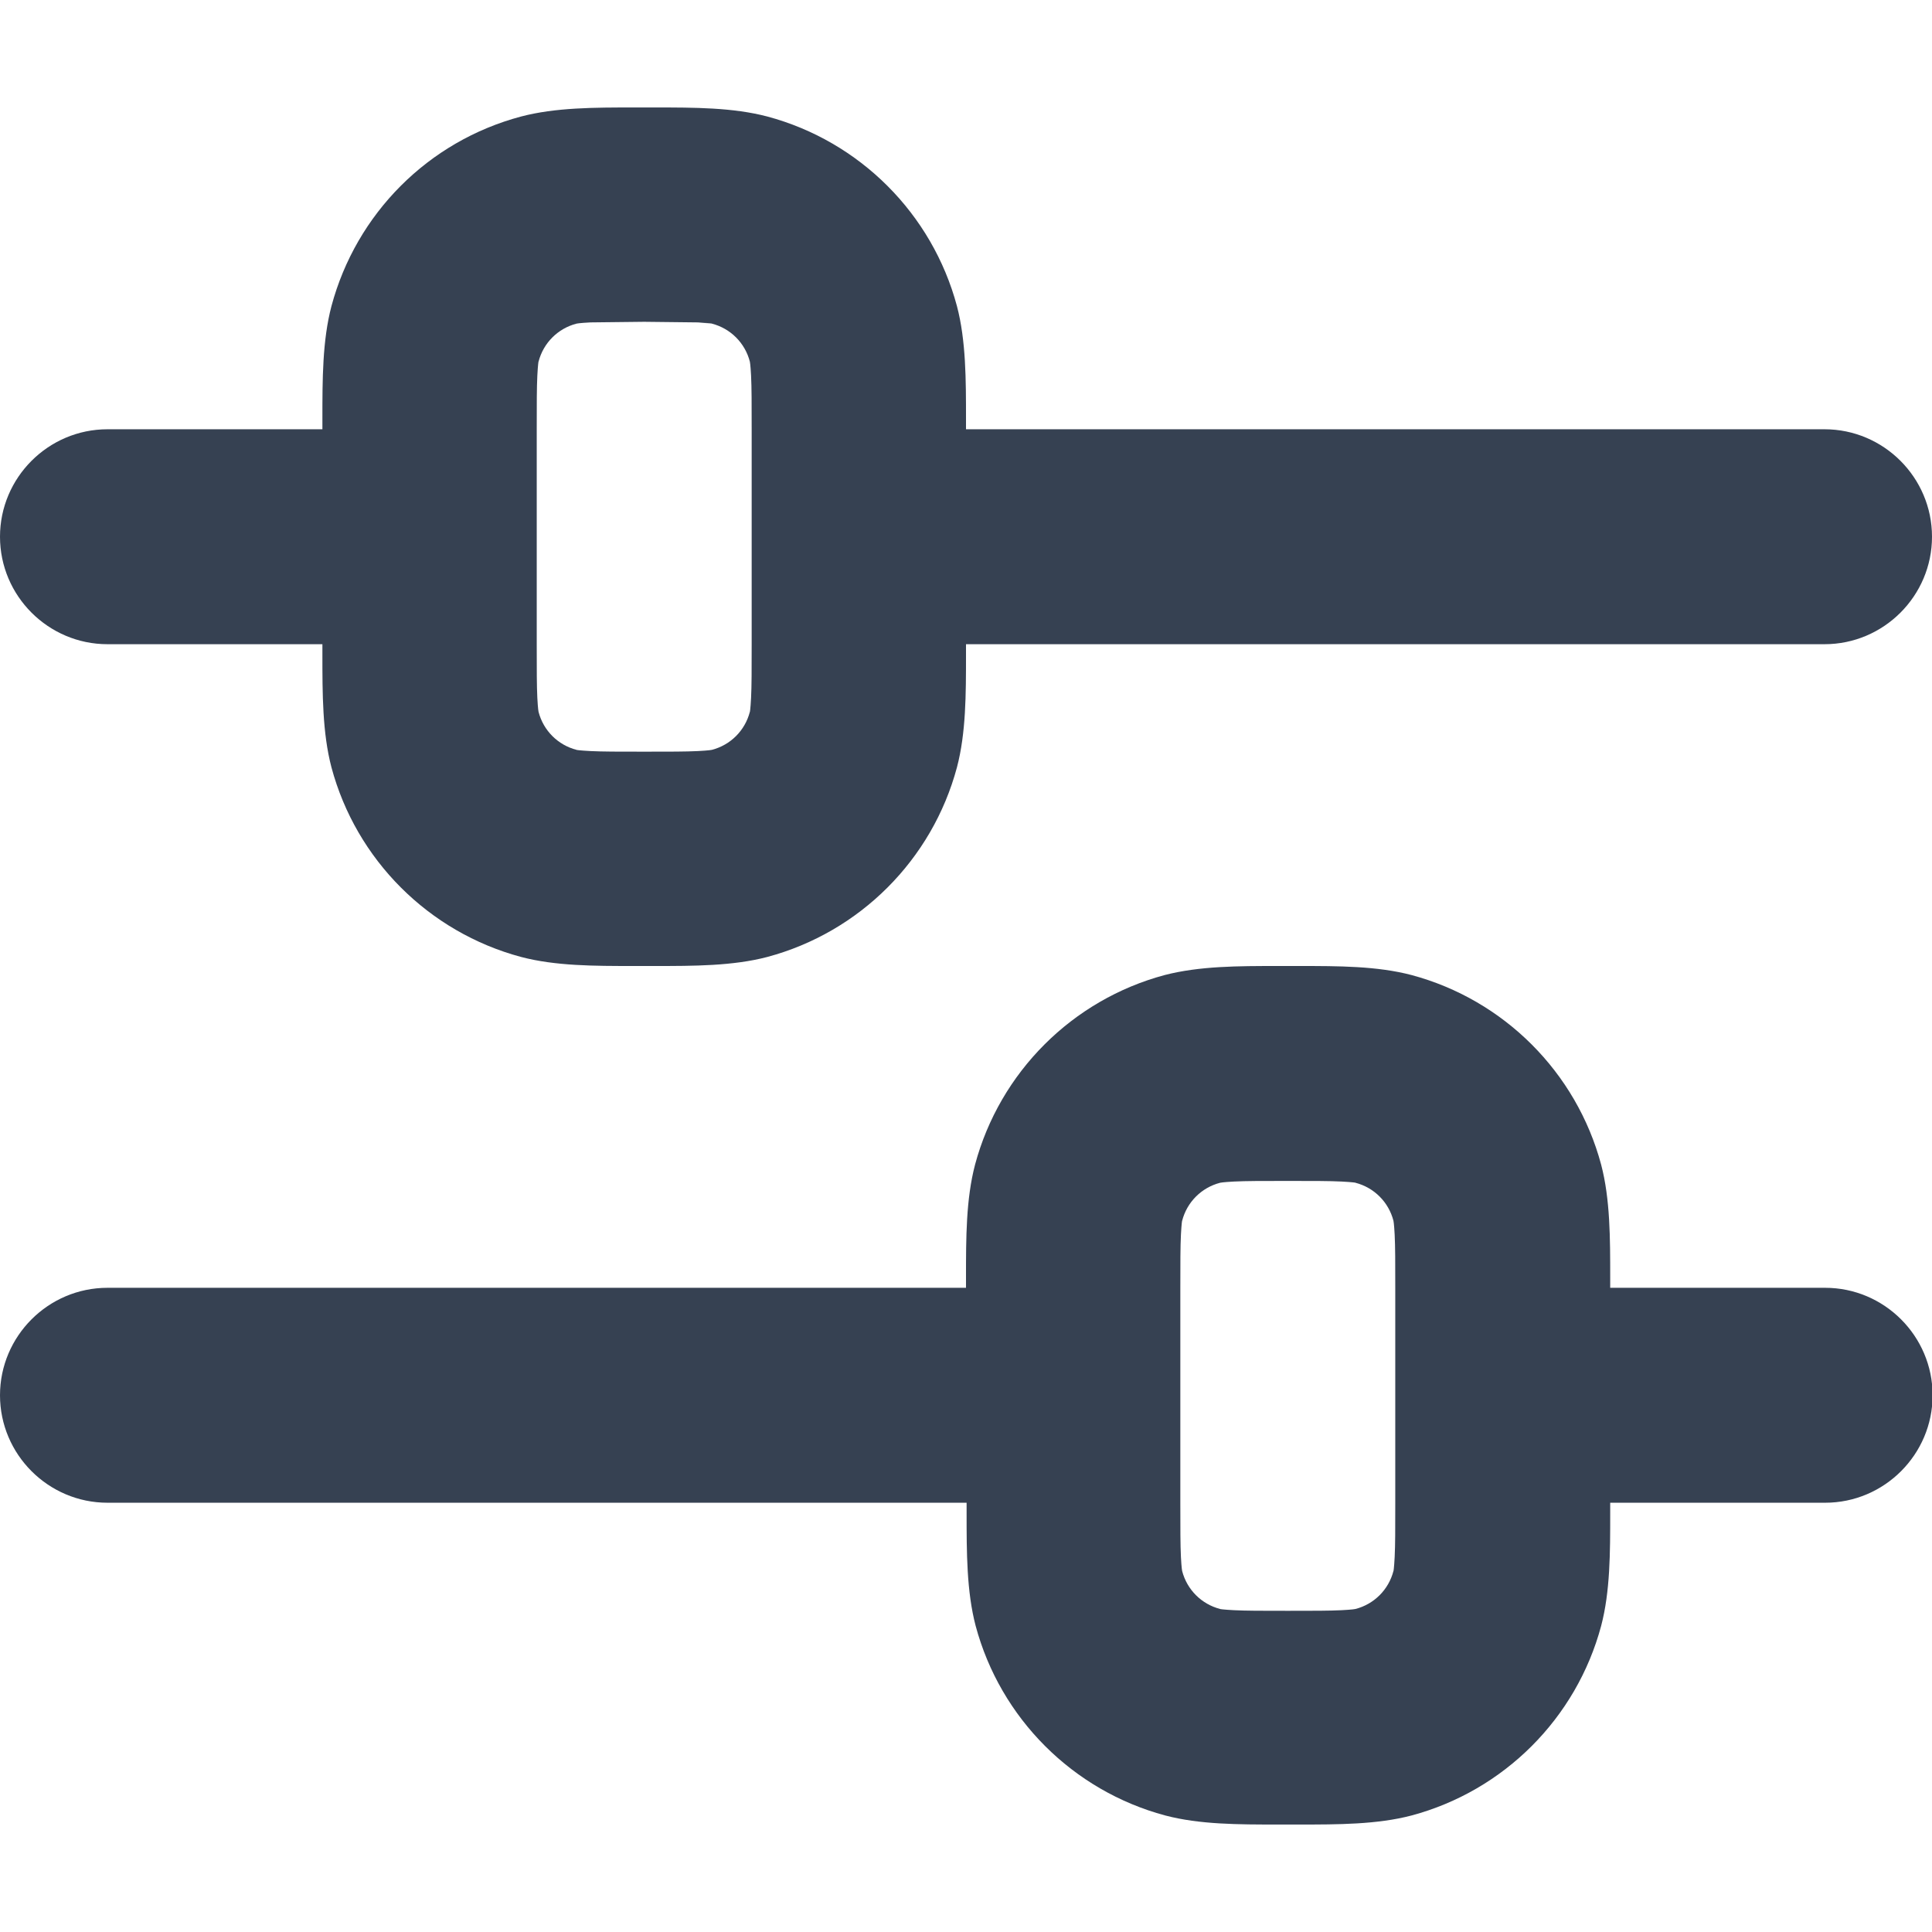 <?xml version="1.0" encoding="utf-8"?>
<!-- Generator: Adobe Illustrator 18.0.0, SVG Export Plug-In . SVG Version: 6.00 Build 0)  -->
<!DOCTYPE svg PUBLIC "-//W3C//DTD SVG 1.1//EN" "http://www.w3.org/Graphics/SVG/1.1/DTD/svg11.dtd">
<svg version="1.1" id="圖層_1" xmlns="http://www.w3.org/2000/svg" xmlns:xlink="http://www.w3.org/1999/xlink" x="0px" y="0px"
	 viewBox="0 0 320 320" enable-background="new 0 0 320 320" xml:space="preserve">
<path fill="#364152" d="M105,17.8c0.6,0,1.1,0,1.7,0c0.6,0,1.1,0,1.7,0c6.6,0,13,0,18.7,1.5c15.3,4.1,27.3,16.1,31.4,31.4
	c1.5,5.7,1.5,12.2,1.5,18.7c0,0.6,0,1.1,0,1.7h142.2c9.8,0,17.8,8,17.8,17.8c0,9.8-8,17.8-17.8,17.8H160c0,0.6,0,1.1,0,1.7
	c0,6.6,0,13-1.5,18.7c-4.1,15.3-16.1,27.3-31.4,31.4c-5.7,1.5-12.2,1.5-18.7,1.5c-0.6,0-1.1,0-1.7,0c-0.6,0-1.1,0-1.7,0
	c-6.6,0-13,0-18.7-1.5c-15.3-4.1-27.3-16.1-31.4-31.4c-1.5-5.7-1.5-12.2-1.5-18.7c0-0.6,0-1.1,0-1.7H17.8C8,106.7,0,98.7,0,88.9
	c0-9.8,8-17.8,17.8-17.8h35.6c0-0.6,0-1.1,0-1.7c0-6.6,0-13,1.5-18.7C59,35.4,70.9,23.4,86.3,19.3C92,17.8,98.5,17.8,105,17.8z
	 M97.8,53.4c2-0.1,4.6-0.1,8.9-0.1L97.8,53.4z M106.7,53.3c4.3,0,6.9,0,8.9,0.1L106.7,53.3z M115.6,53.4c1.7,0.1,2.2,0.2,2.3,0.2
	L115.6,53.4z M117.9,53.6C117.9,53.6,117.9,53.6,117.9,53.6L117.9,53.6z M211.7,160c0.6,0,1.1,0,1.7,0s1.1,0,1.7,0
	c6.6,0,13,0,18.7,1.5c15.3,4.1,27.3,16.1,31.4,31.4c1.5,5.7,1.5,12.2,1.5,18.7c0,0.6,0,1.1,0,1.7h35.6c9.8,0,17.8,8,17.8,17.8
	s-8,17.8-17.8,17.8h-35.6c0,0.6,0,1.1,0,1.7c0,6.6,0,13-1.5,18.7c-4.1,15.3-16.1,27.3-31.4,31.4c-5.7,1.5-12.2,1.5-18.7,1.5
	c-0.6,0-1.1,0-1.7,0s-1.1,0-1.7,0c-6.6,0-13,0-18.7-1.5c-15.3-4.1-27.3-16.1-31.4-31.4c-1.5-5.7-1.5-12.2-1.5-18.7
	c0-0.6,0-1.1,0-1.7H17.8c-9.8,0-17.8-8-17.8-17.8s8-17.8,17.8-17.8H160c0-0.6,0-1.1,0-1.7c0-6.6,0-13,1.5-18.7
	c4.1-15.3,16.1-27.3,31.4-31.4C198.7,160,205.1,160,211.7,160z M204.4,195.7c-1.9,0.1-2.3,0.2-2.3,0.2c-3.1,0.8-5.5,3.2-6.3,6.3
	c0-0.1-0.1,0.4-0.2,2.3c-0.1,2-0.1,4.6-0.1,8.9v35.6c0,4.3,0,6.9,0.1,8.9c0.1,1.9,0.2,2.3,0.2,2.3c0.8,3.1,3.2,5.5,6.3,6.3
	c-0.1,0,0.4,0.1,2.3,0.2c2,0.1,4.6,0.1,8.9,0.1c4.3,0,6.9,0,8.9-0.1c1.9-0.1,2.3-0.2,2.3-0.2c3.1-0.8,5.5-3.2,6.3-6.3
	c0,0.1,0.1-0.4,0.2-2.3c0.1-2,0.1-4.6,0.1-8.9v-35.6c0-4.3,0-6.9-0.1-8.9c-0.1-1.9-0.2-2.3-0.2-2.3c-0.8-3.1-3.2-5.5-6.3-6.3
	c0.1,0-0.4-0.1-2.3-0.2c-2-0.1-4.6-0.1-8.9-0.1C209,195.6,206.4,195.6,204.4,195.7z M97.8,53.4c-1.9,0.1-2.3,0.2-2.3,0.2
	c-3.1,0.8-5.5,3.2-6.3,6.3c0-0.1-0.1,0.4-0.2,2.3c-0.1,2-0.1,4.6-0.1,8.9v35.6c0,4.3,0,6.9,0.1,8.9c0.1,1.9,0.2,2.3,0.2,2.3
	c0.8,3.1,3.2,5.5,6.3,6.3c-0.1,0,0.4,0.1,2.3,0.2c2,0.1,4.6,0.1,8.9,0.1s6.9,0,8.9-0.1c1.9-0.1,2.3-0.2,2.3-0.2
	c3.1-0.8,5.5-3.2,6.3-6.3c0,0.1,0.1-0.4,0.2-2.3c0.1-2,0.1-4.6,0.1-8.9V71.1c0-4.3,0-6.9-0.1-8.9c-0.1-1.9-0.2-2.3-0.2-2.3
	c-0.8-3.1-3.2-5.5-6.3-6.3c0.1,0-0.4-0.1-2.3-0.2c-2-0.1-4.6-0.1-8.9-0.1S99.7,53.3,97.8,53.4z"/>
</svg>
